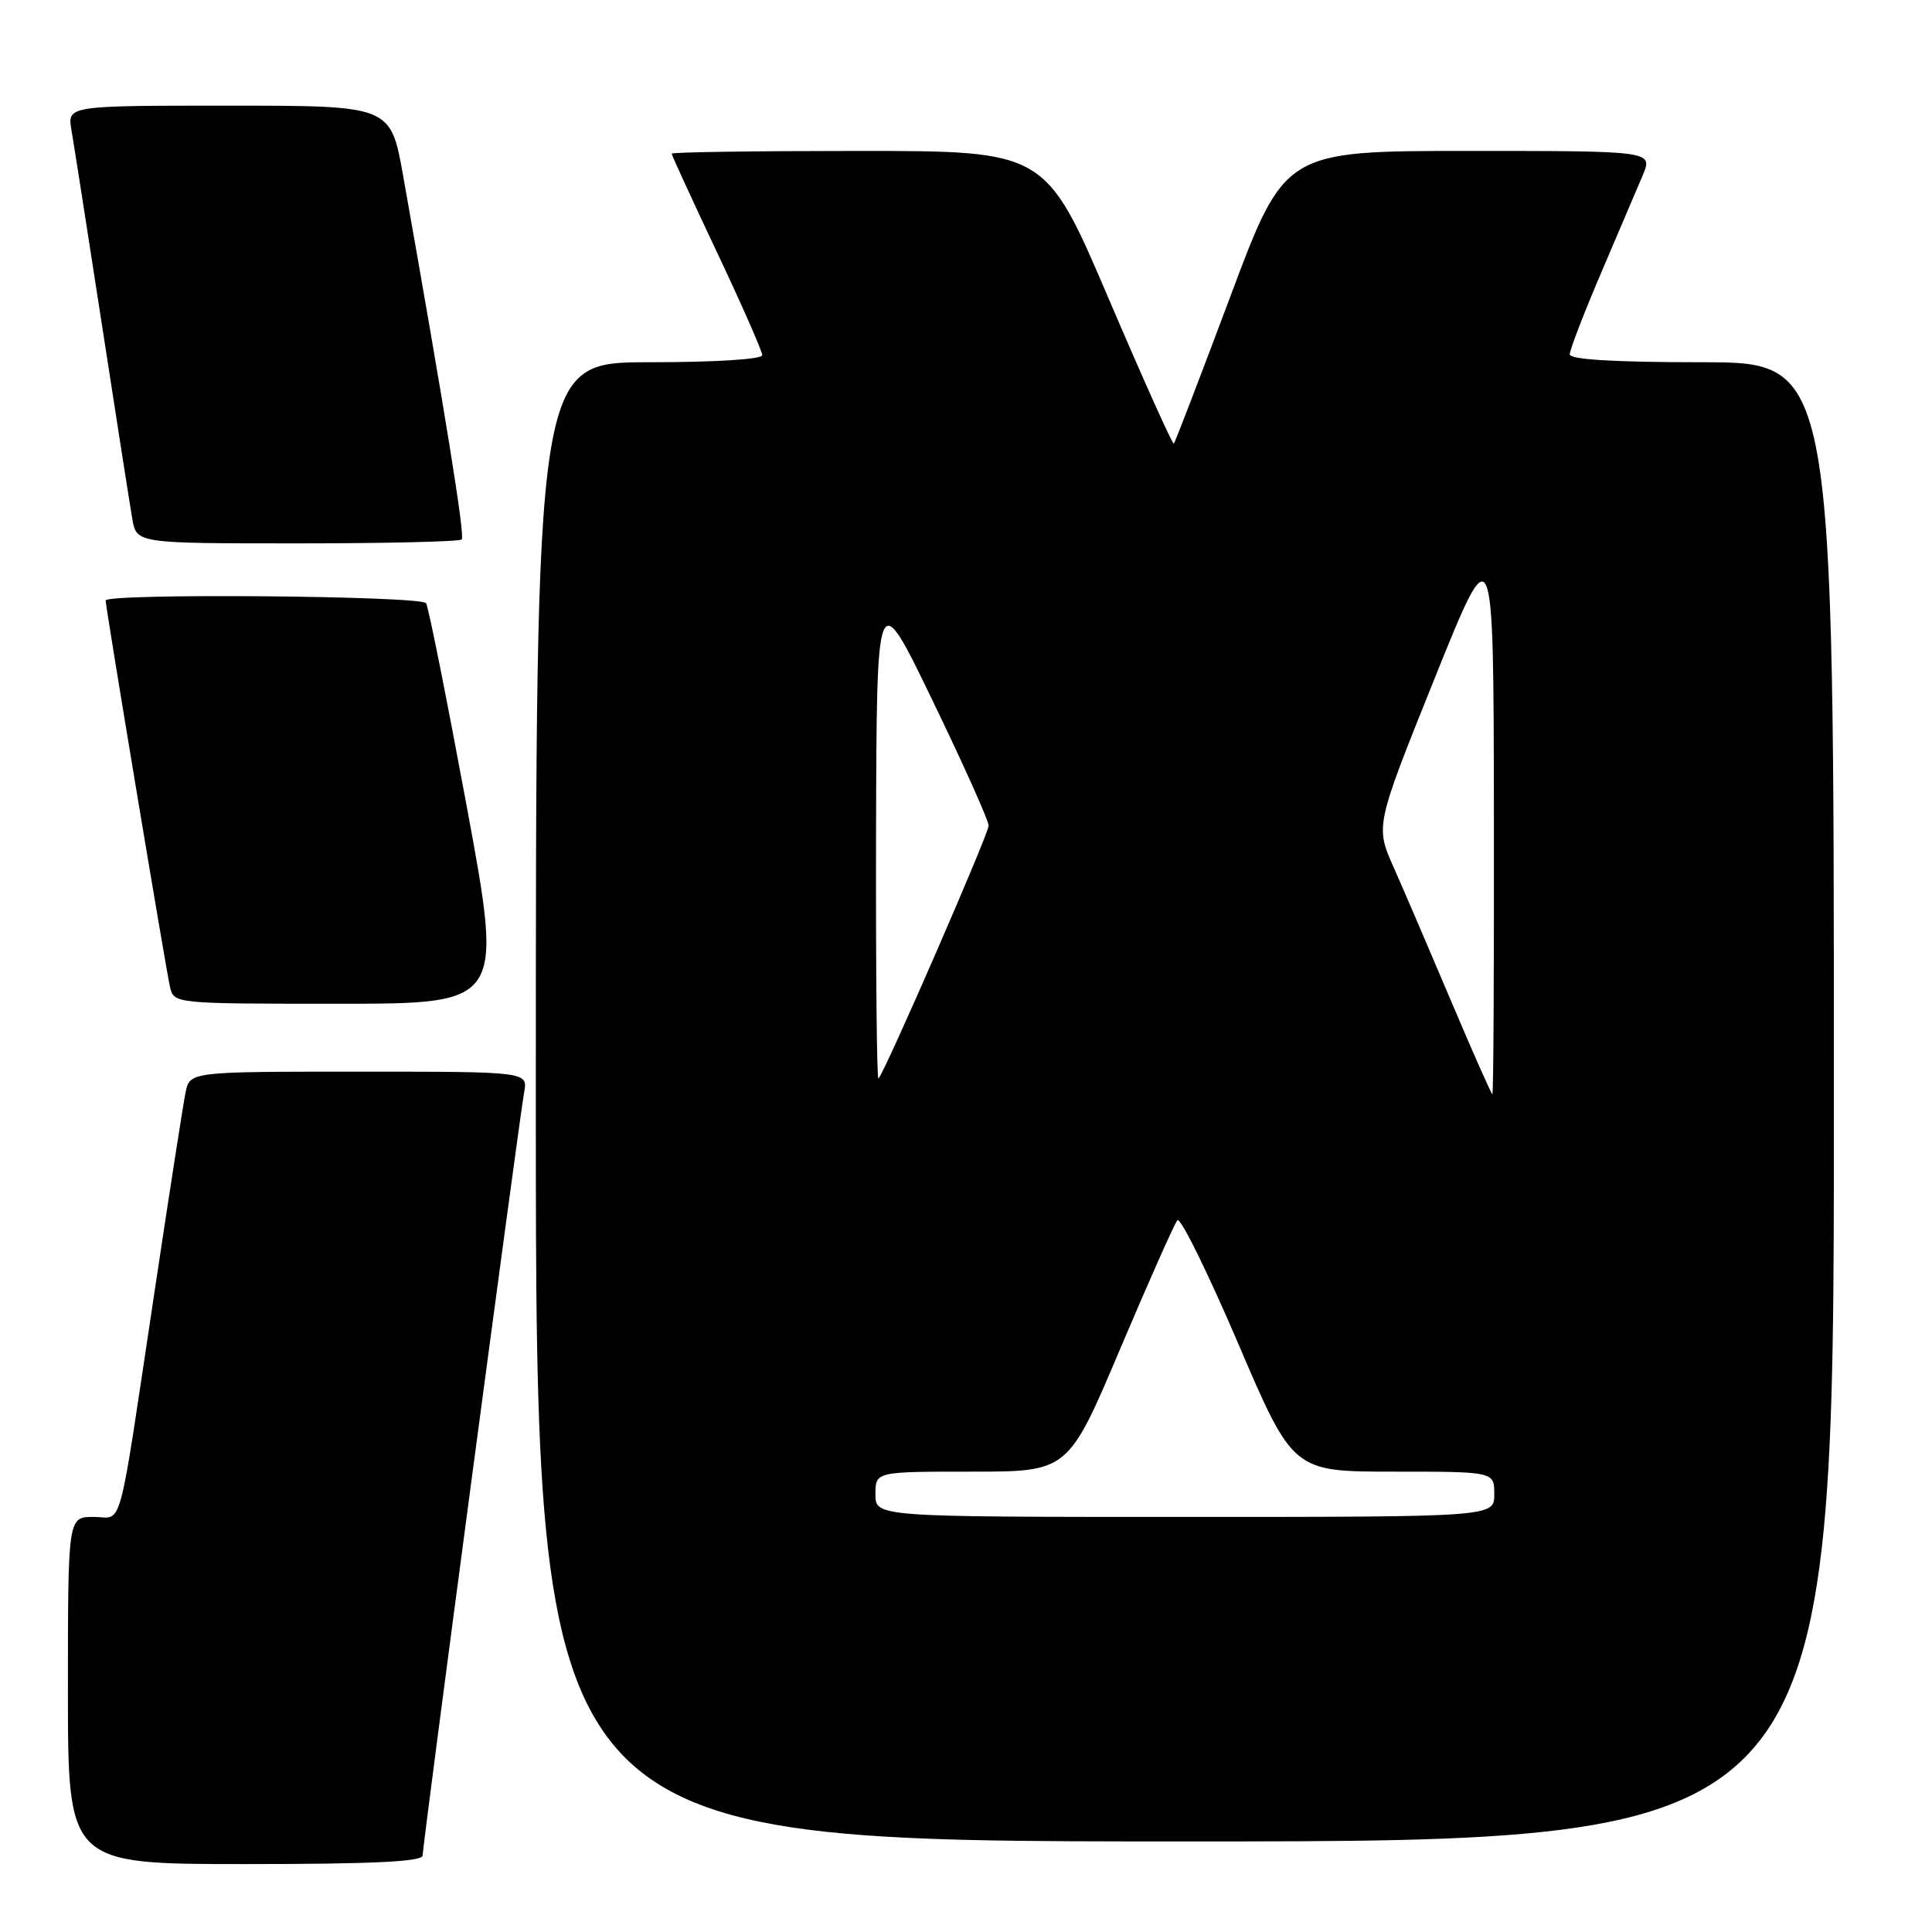 <?xml version="1.0" encoding="UTF-8" standalone="no"?>
<!DOCTYPE svg PUBLIC "-//W3C//DTD SVG 1.1//EN" "http://www.w3.org/Graphics/SVG/1.1/DTD/svg11.dtd" >
<svg xmlns="http://www.w3.org/2000/svg" xmlns:xlink="http://www.w3.org/1999/xlink" version="1.1" viewBox="0 0 256 256">
 <g >
 <path fill="currentColor"
d=" M 56.00 245.86 C 56.00 244.47 68.76 148.59 69.45 144.75 C 69.95 142.00 69.95 142.00 47.55 142.00 C 25.16 142.00 25.16 142.00 24.59 144.75 C 24.28 146.26 22.44 158.07 20.50 171.00 C 15.51 204.19 16.37 201.00 12.39 201.00 C 9.00 201.00 9.00 201.00 9.00 224.00 C 9.00 247.00 9.00 247.00 32.50 247.00 C 49.38 247.00 56.00 246.68 56.00 245.86 Z  M 243.00 146.00 C 243.00 48.00 243.00 48.00 225.50 48.00 C 213.93 48.00 208.00 47.64 208.00 46.95 C 208.00 46.37 209.86 41.53 212.14 36.20 C 214.42 30.86 216.90 25.04 217.66 23.25 C 219.03 20.00 219.03 20.00 194.64 20.00 C 170.24 20.00 170.24 20.00 163.04 39.25 C 159.07 49.84 155.70 58.63 155.54 58.79 C 155.38 58.96 151.49 50.29 146.89 39.54 C 138.54 20.00 138.54 20.00 113.77 20.00 C 100.15 20.00 89.00 20.16 89.00 20.36 C 89.00 20.56 91.70 26.44 95.00 33.42 C 98.30 40.40 101.00 46.54 101.00 47.06 C 101.00 47.61 94.74 48.00 86.00 48.00 C 71.00 48.00 71.00 48.00 71.00 146.00 C 71.00 244.00 71.00 244.00 157.00 244.00 C 243.00 244.00 243.00 244.00 243.00 146.00 Z  M 61.86 106.93 C 59.20 92.60 56.78 80.45 56.46 79.93 C 55.84 78.94 14.00 78.59 14.00 79.57 C 14.00 80.49 21.96 128.27 22.52 130.75 C 23.04 133.00 23.05 133.00 44.86 133.00 C 66.68 133.00 66.68 133.00 61.86 106.93 Z  M 61.18 71.48 C 61.63 71.03 59.08 55.21 53.41 23.25 C 51.76 14.00 51.76 14.00 30.34 14.00 C 8.91 14.00 8.91 14.00 9.47 17.25 C 9.78 19.04 11.59 30.62 13.50 43.00 C 15.41 55.38 17.22 66.96 17.53 68.75 C 18.09 72.00 18.09 72.00 39.38 72.00 C 51.09 72.00 60.90 71.77 61.18 71.48 Z  M 116.00 198.00 C 116.00 195.00 116.00 195.00 128.77 195.00 C 141.54 195.00 141.54 195.00 148.42 178.75 C 152.21 169.81 155.62 162.13 156.01 161.69 C 156.41 161.24 160.01 168.55 164.03 177.94 C 171.33 195.00 171.33 195.00 184.67 195.00 C 198.00 195.00 198.00 195.00 198.00 198.00 C 198.00 201.00 198.00 201.00 157.00 201.00 C 116.00 201.00 116.00 201.00 116.00 198.00 Z  M 192.32 132.74 C 189.47 126.01 186.04 118.02 184.69 114.98 C 182.23 109.46 182.23 109.46 190.06 89.98 C 197.90 70.50 197.90 70.50 197.95 107.75 C 197.98 128.24 197.89 144.99 197.75 144.99 C 197.61 144.98 195.17 139.47 192.32 132.74 Z  M 116.08 110.42 C 116.17 77.50 116.17 77.50 123.58 92.85 C 127.66 101.29 131.00 108.74 131.00 109.40 C 131.00 110.50 117.29 141.98 116.40 142.92 C 116.18 143.15 116.04 128.52 116.08 110.42 Z "/>
</g>
</svg>